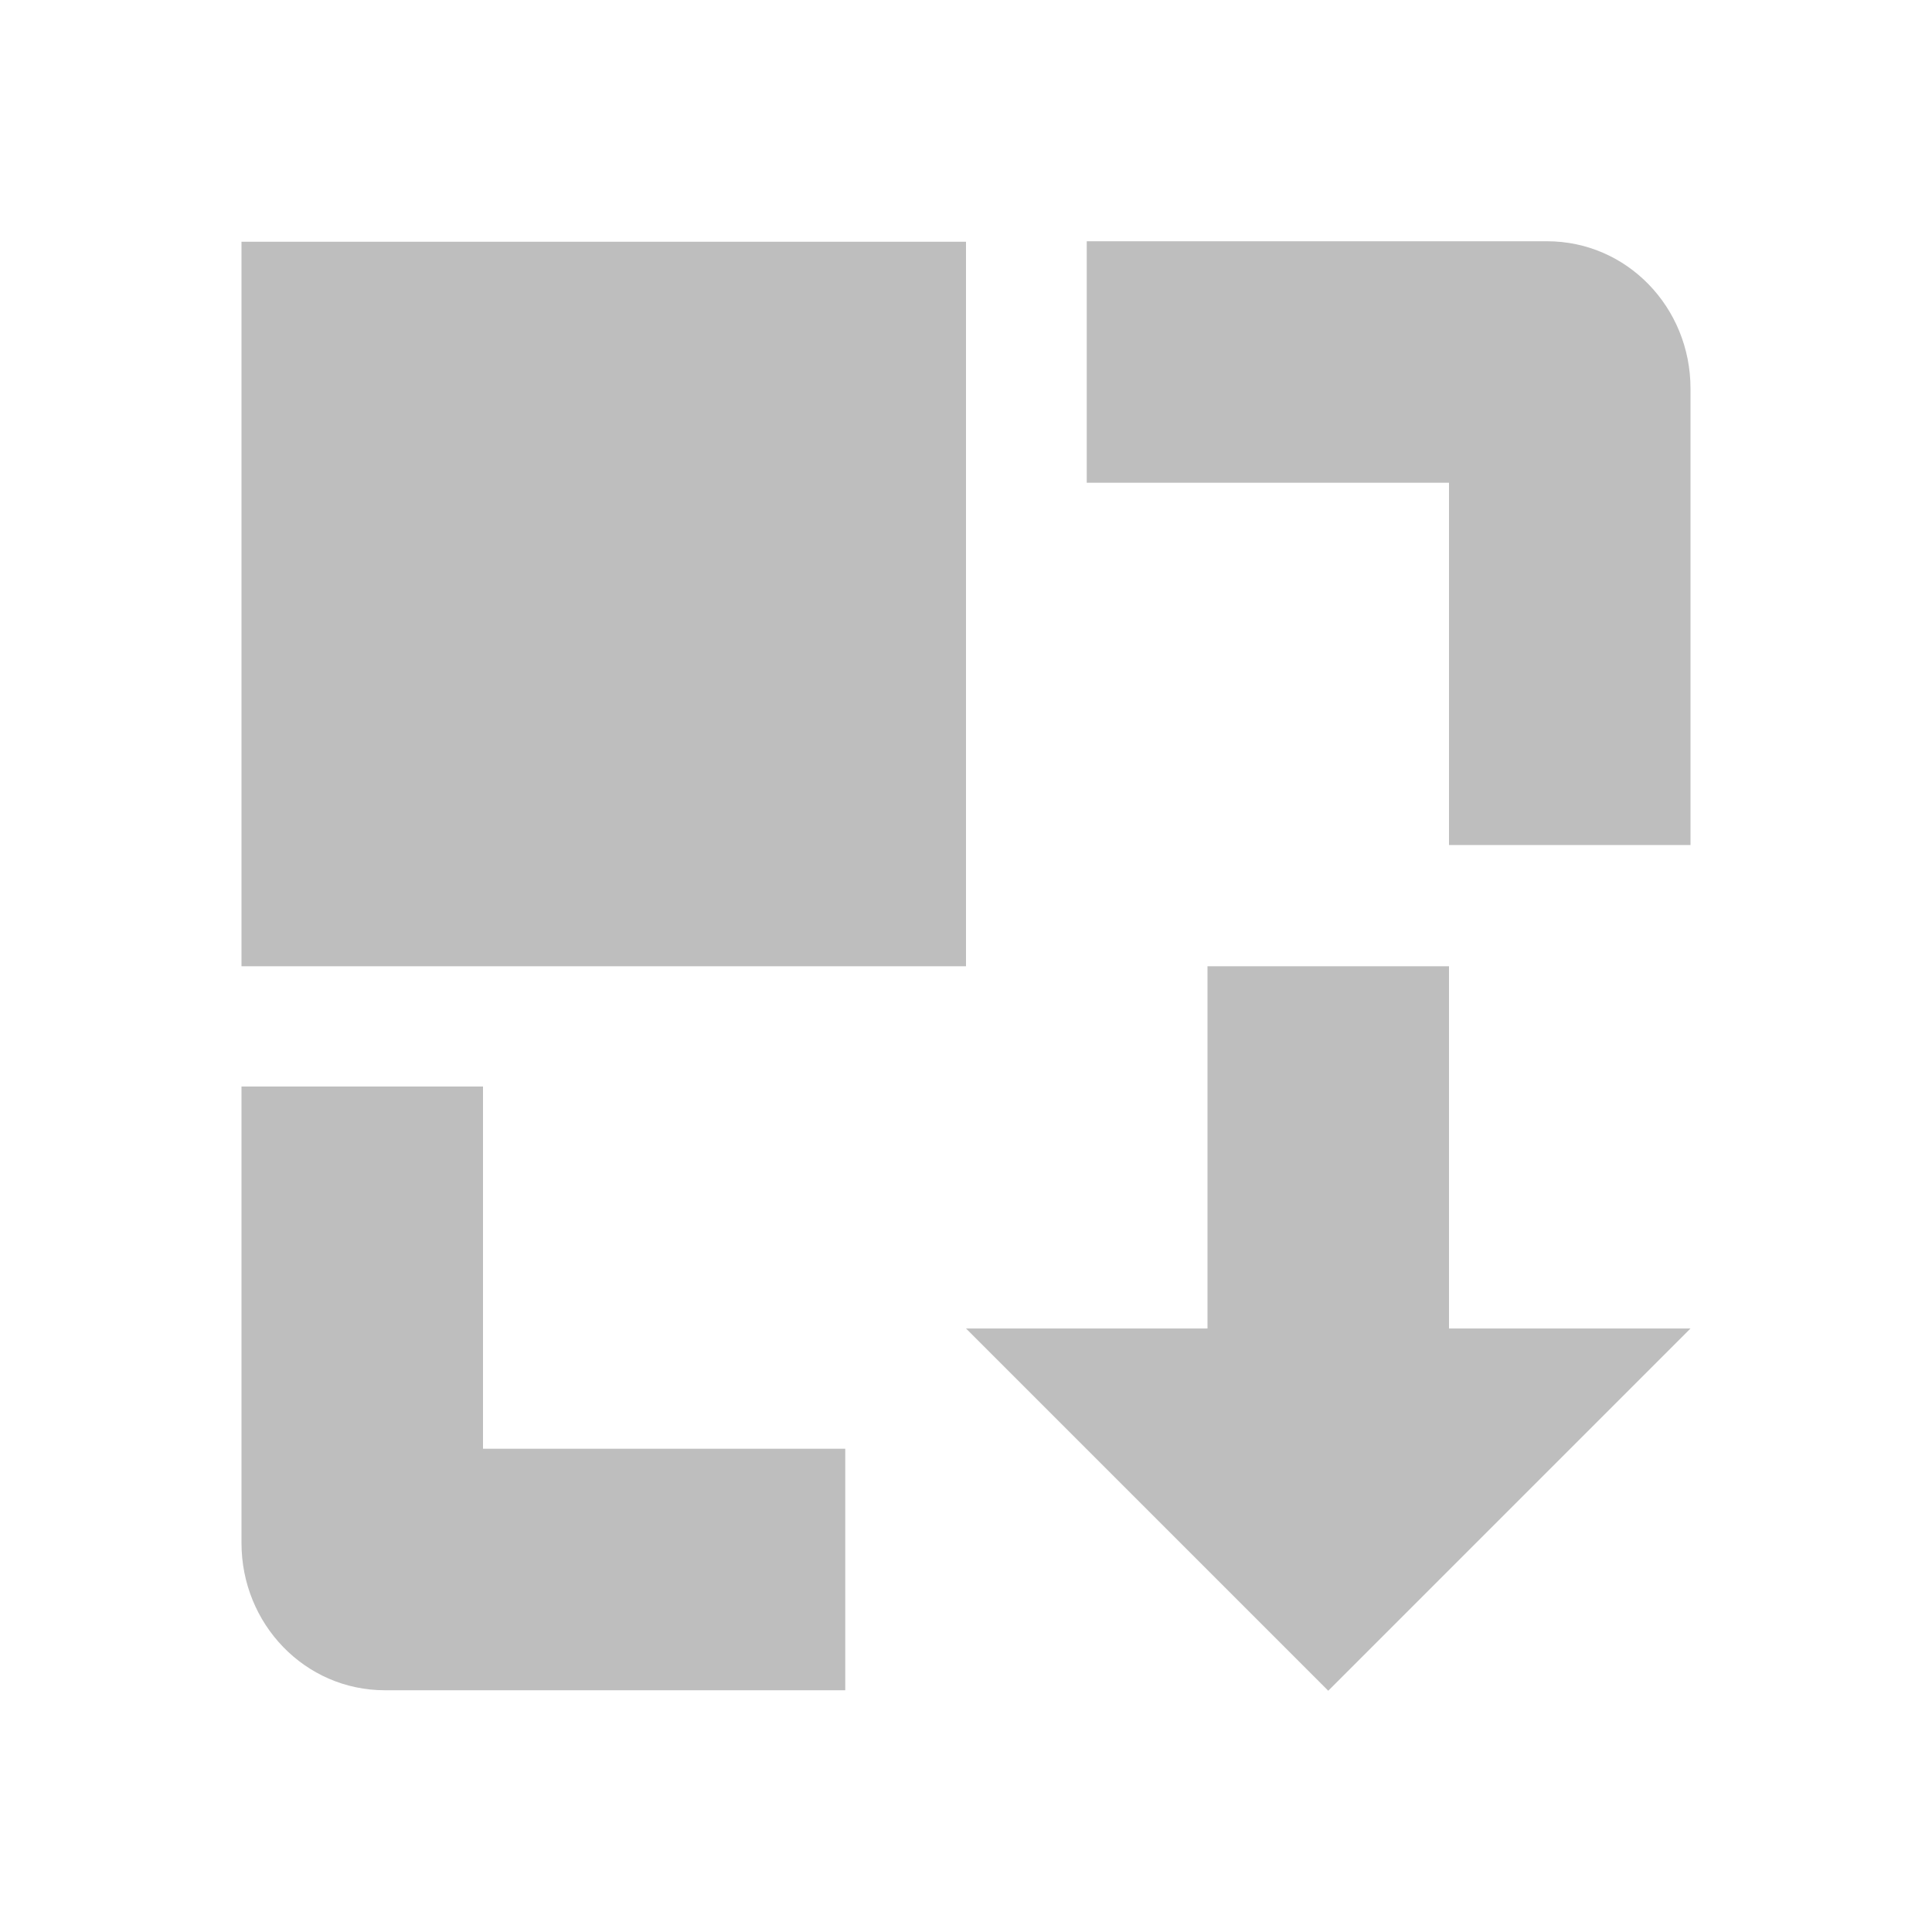 <svg height="16" viewBox="0 0 16 16" width="16" xmlns="http://www.w3.org/2000/svg"><path d="m9 1.998v2h3v3h2v-3.781c0-.67-.525-1.219-1.188-1.219zm-7 .004v6h6v-6zm8 6v3h-2l3 3 3-3h-2v-3zm-8 .996v3.781c0 .67.525 1.219 1.188 1.219h3.812v-2h-3v-3z" fill="#bebebe"/></svg>